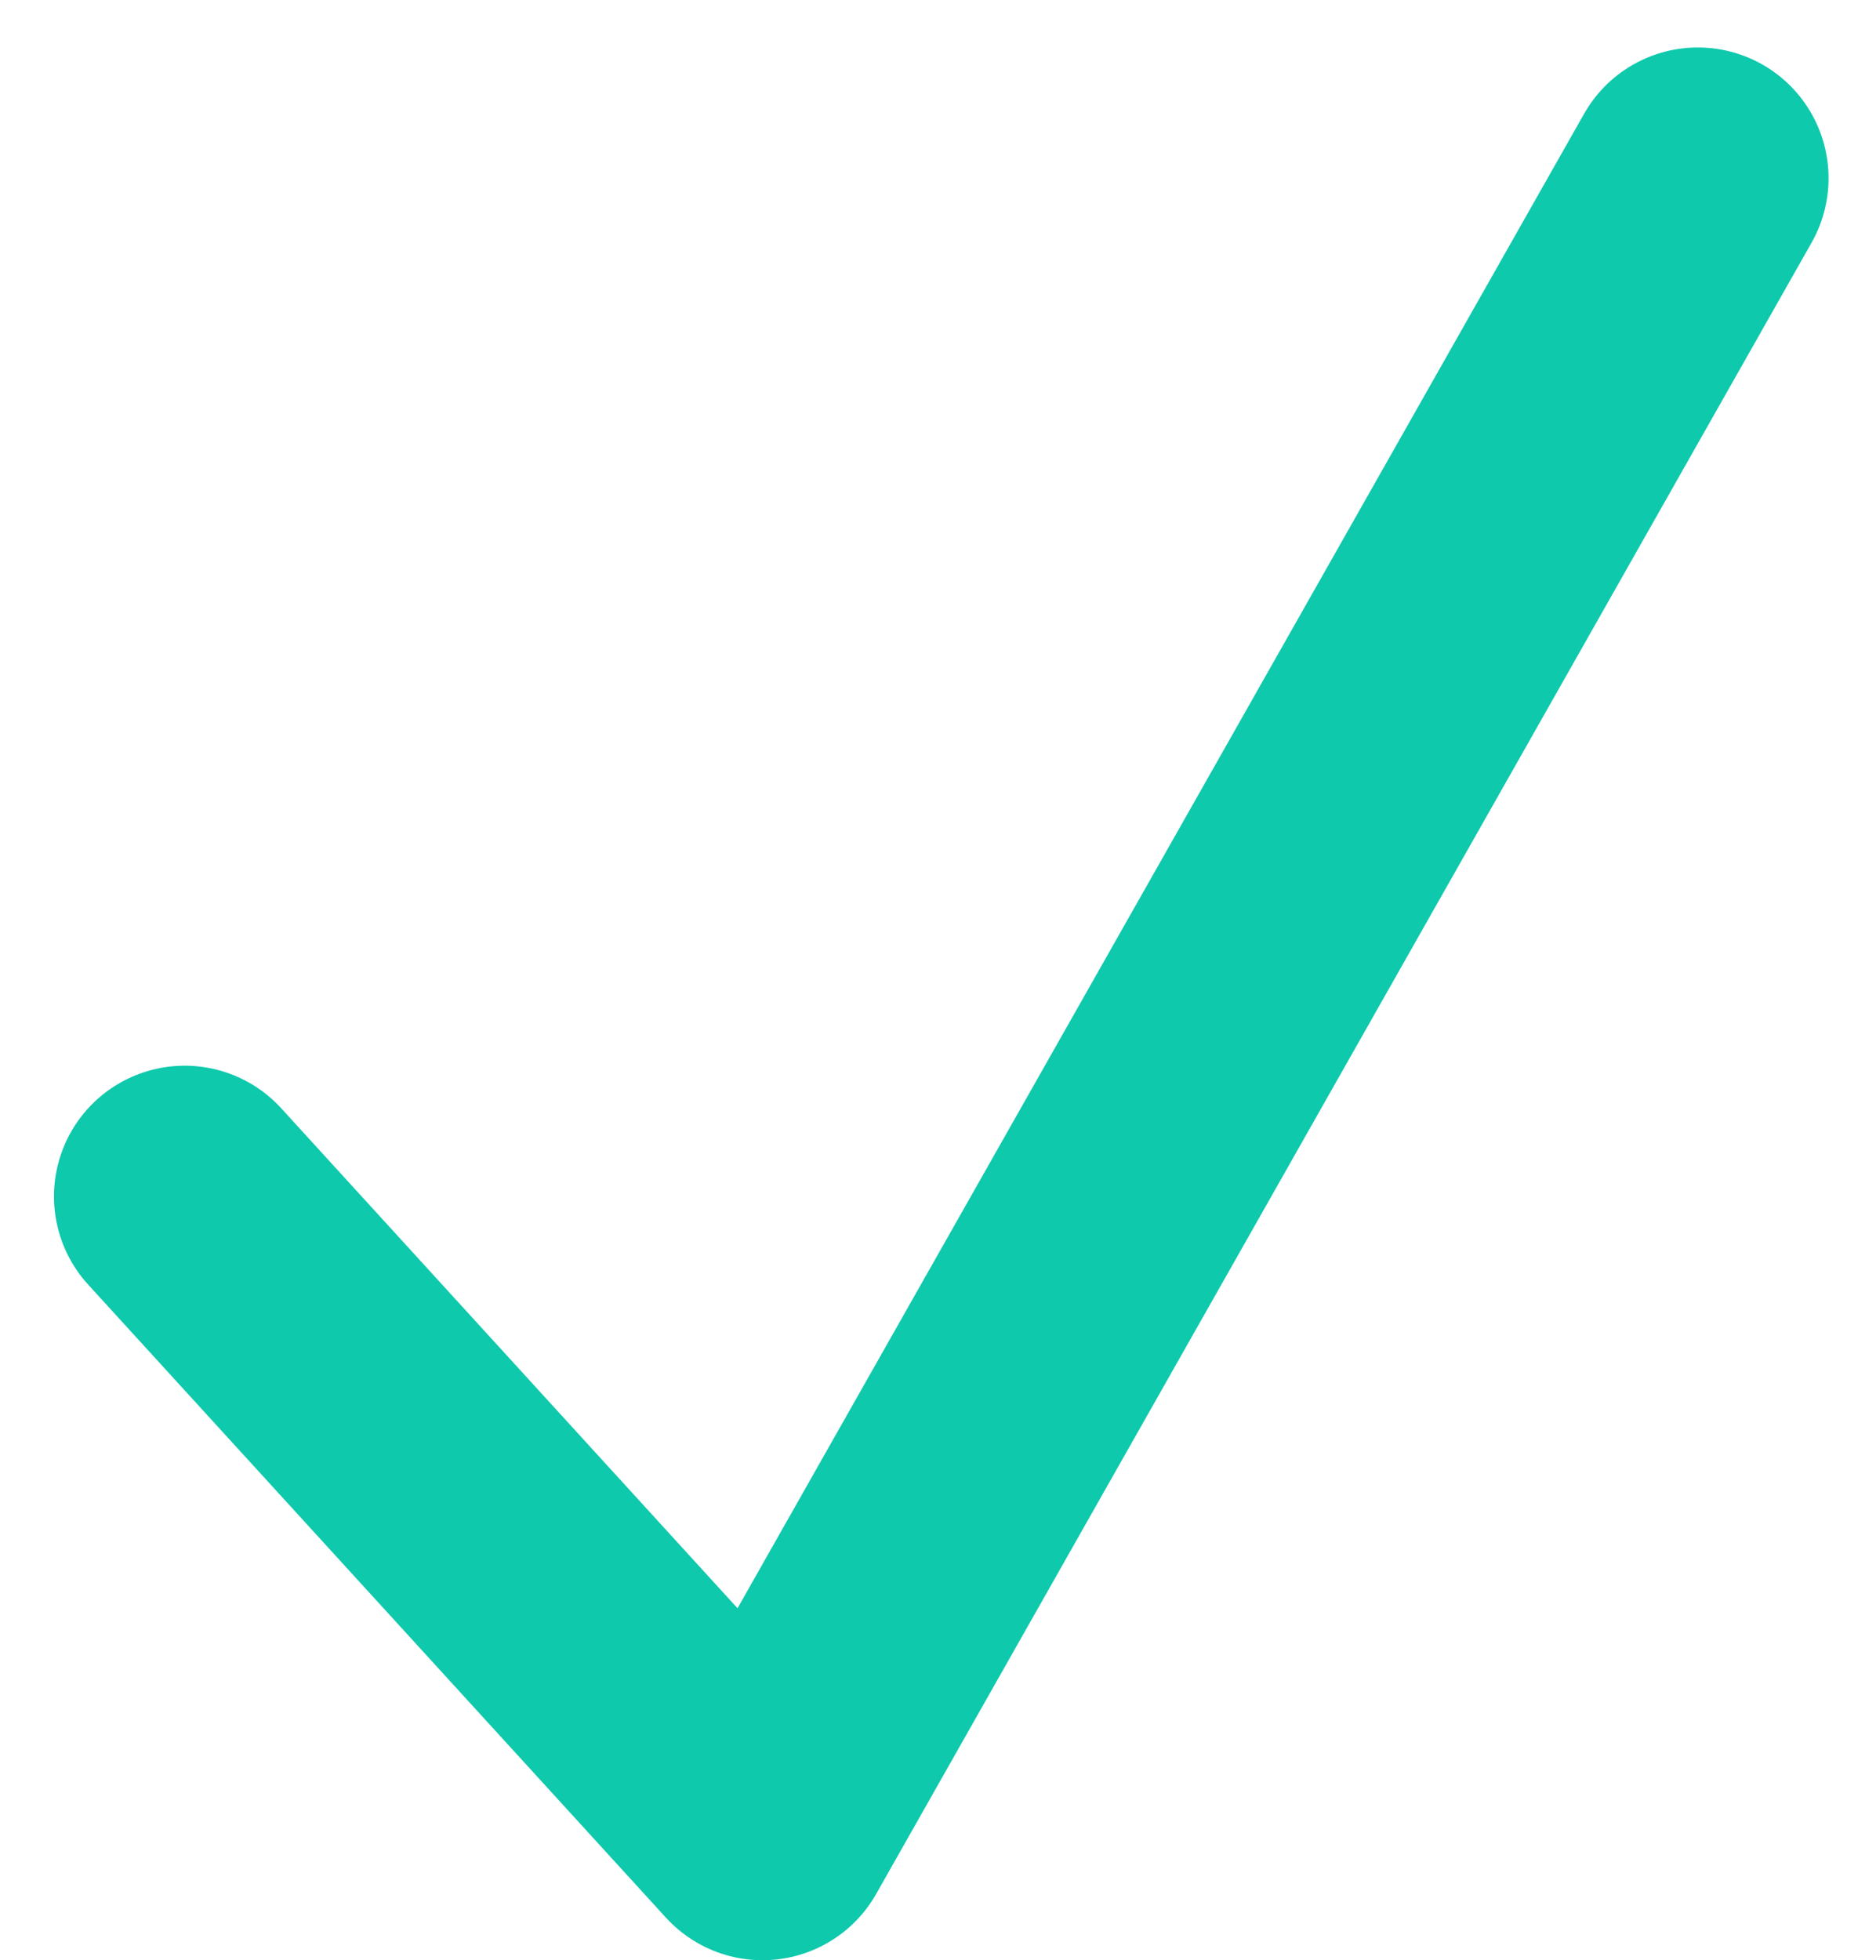 <svg xmlns="http://www.w3.org/2000/svg" width="14.352" height="14.992" viewBox="0 0 14.352 14.992">
  <path id="Path_281" data-name="Path 281" d="M373.588,1508.033l4.42,4.841,7.156-12.628" transform="translate(-372.175 -1498.883)" fill="none" stroke="#0ec9ac" stroke-linecap="round" stroke-linejoin="round" stroke-width="2"/>
</svg>
